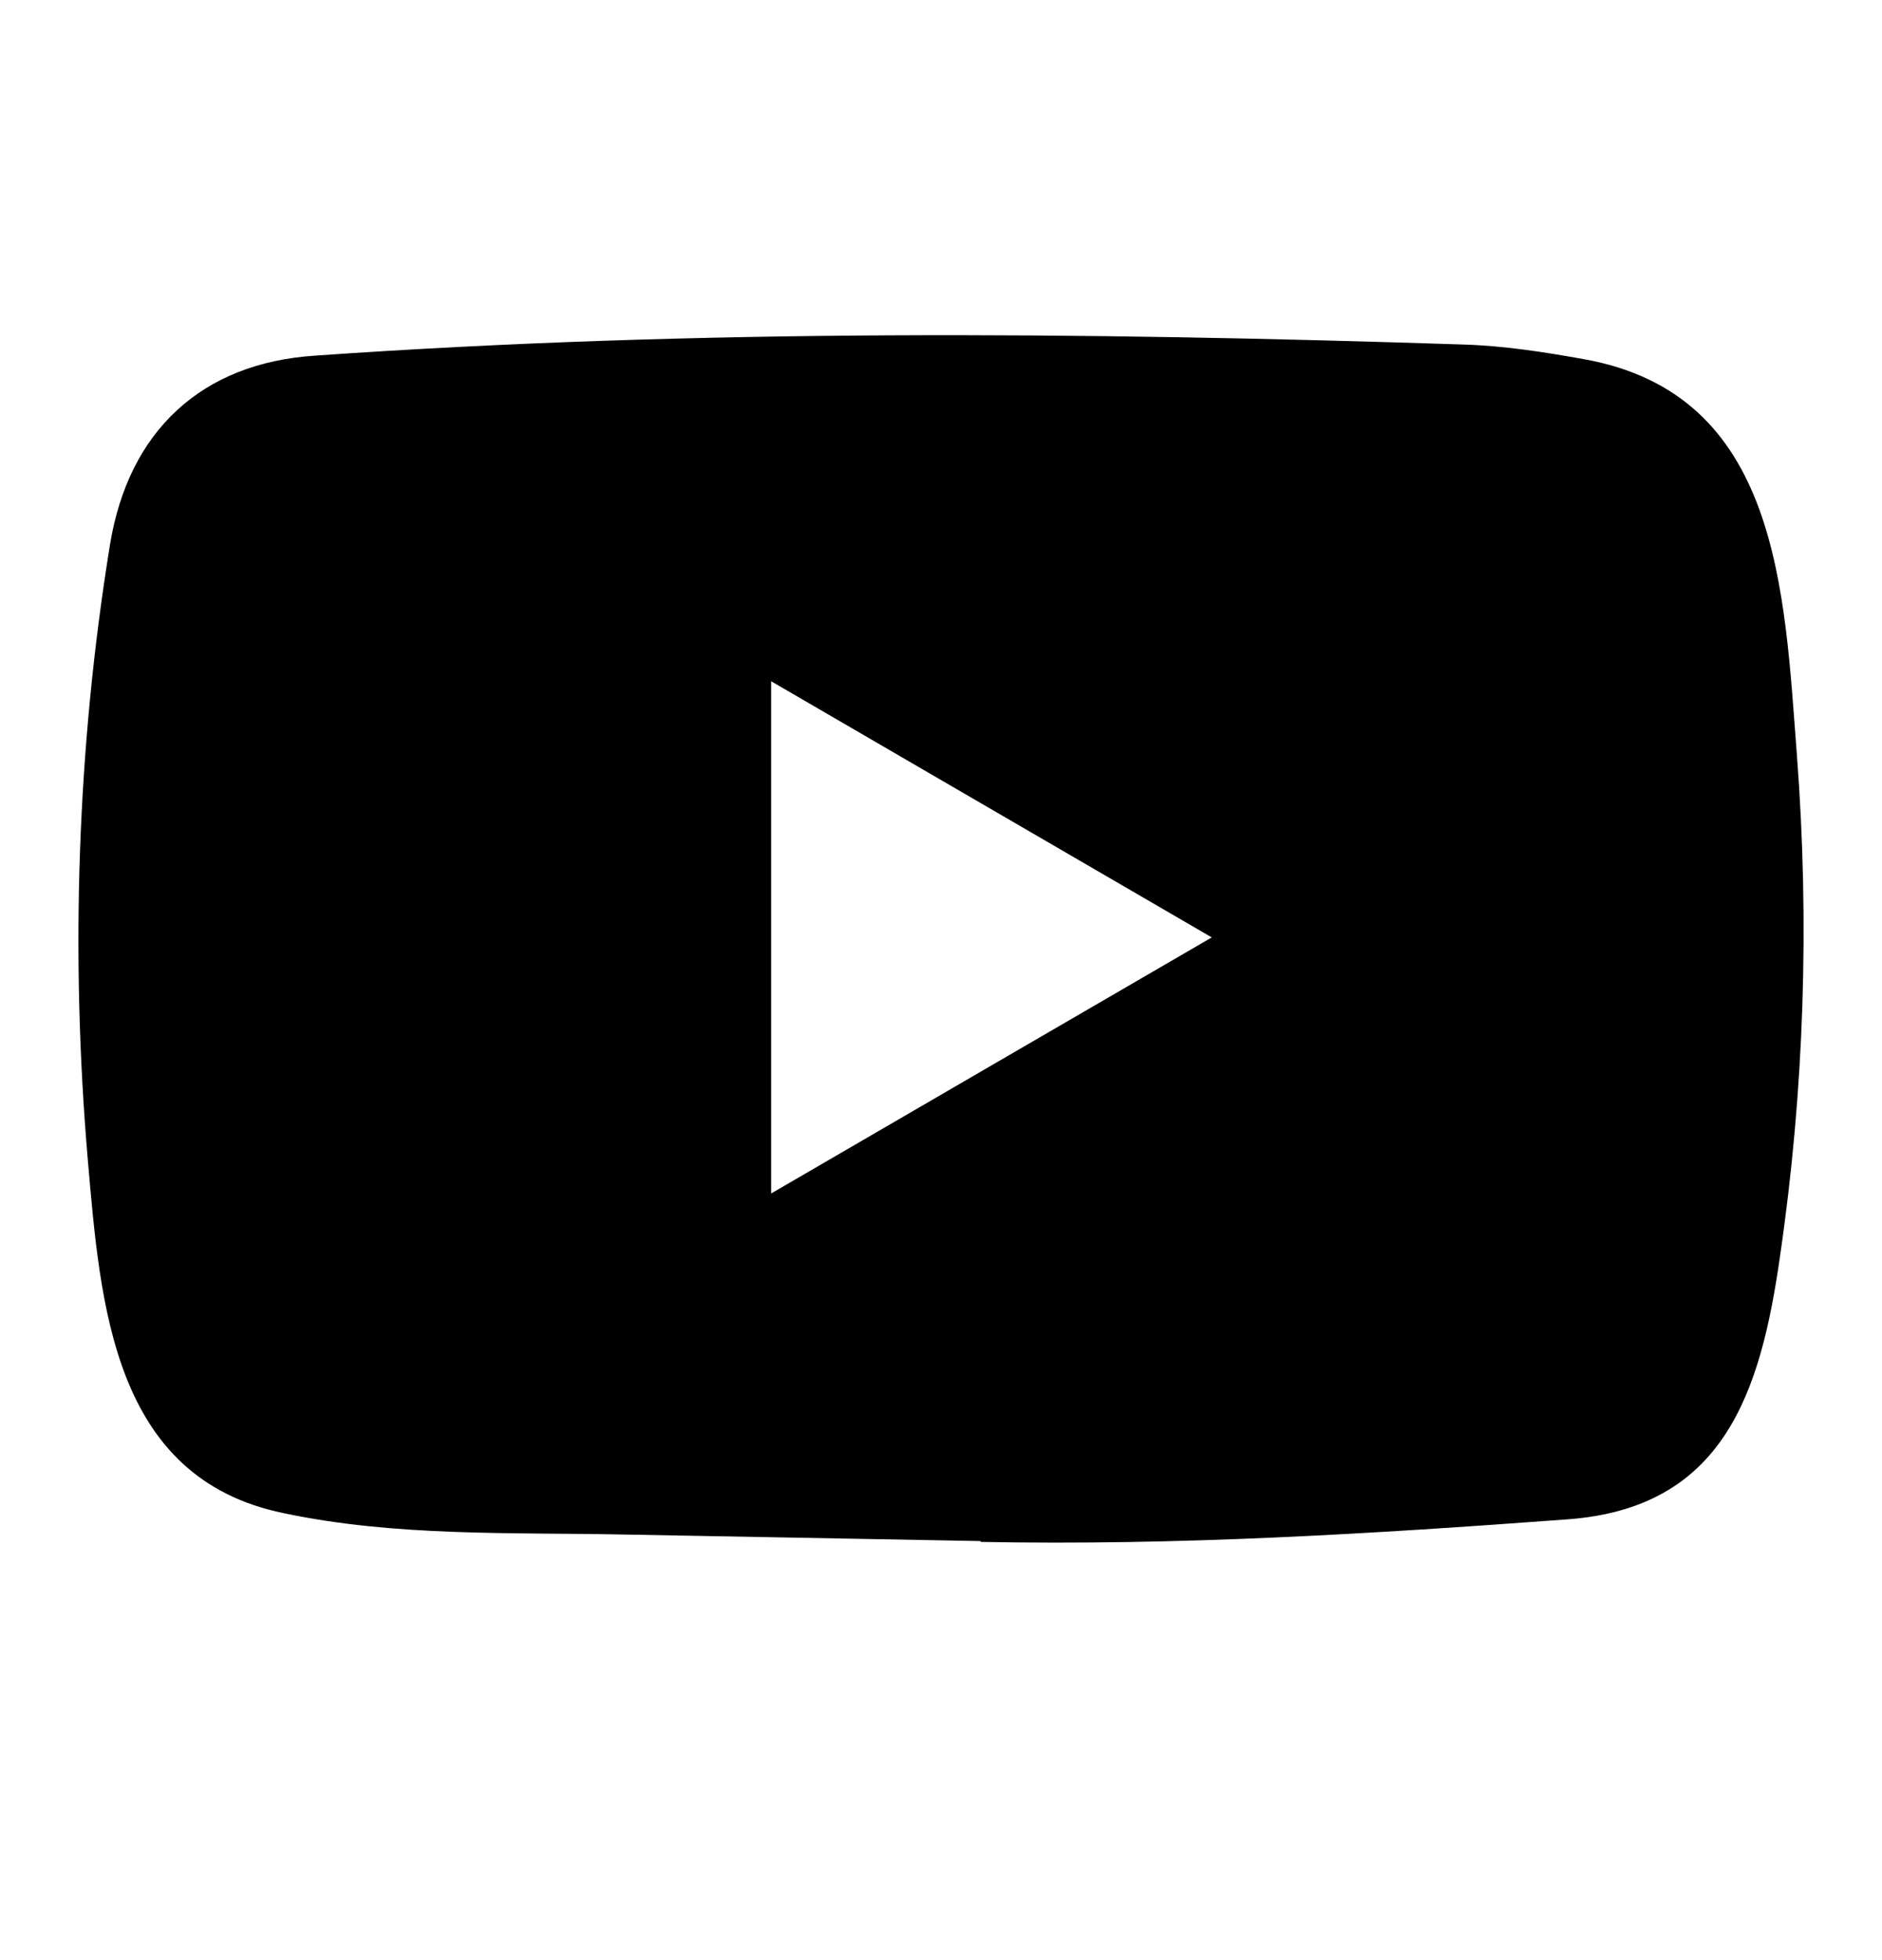 <svg width="24" height="25" viewBox="0 0 24 25" fill="none" xmlns="http://www.w3.org/2000/svg">
<path d="M12.487 19.655L7.974 19.572C6.512 19.543 5.047 19.601 3.615 19.299C1.435 18.849 1.281 16.639 1.119 14.786C0.897 12.181 0.983 9.528 1.403 6.945C1.64 5.495 2.573 4.63 4.017 4.536C8.889 4.194 13.794 4.235 18.656 4.394C19.17 4.409 19.687 4.489 20.193 4.58C22.692 5.023 22.753 7.527 22.915 9.634C23.077 11.763 23.009 13.904 22.7 16.018C22.452 17.769 21.978 19.238 19.978 19.379C17.471 19.565 15.022 19.714 12.509 19.666C12.509 19.655 12.495 19.655 12.487 19.655ZM9.834 15.222C11.723 14.125 13.575 13.046 15.453 11.956C13.561 10.858 11.712 9.779 9.834 8.689V15.222Z" fill="currentcolor"/>
</svg>